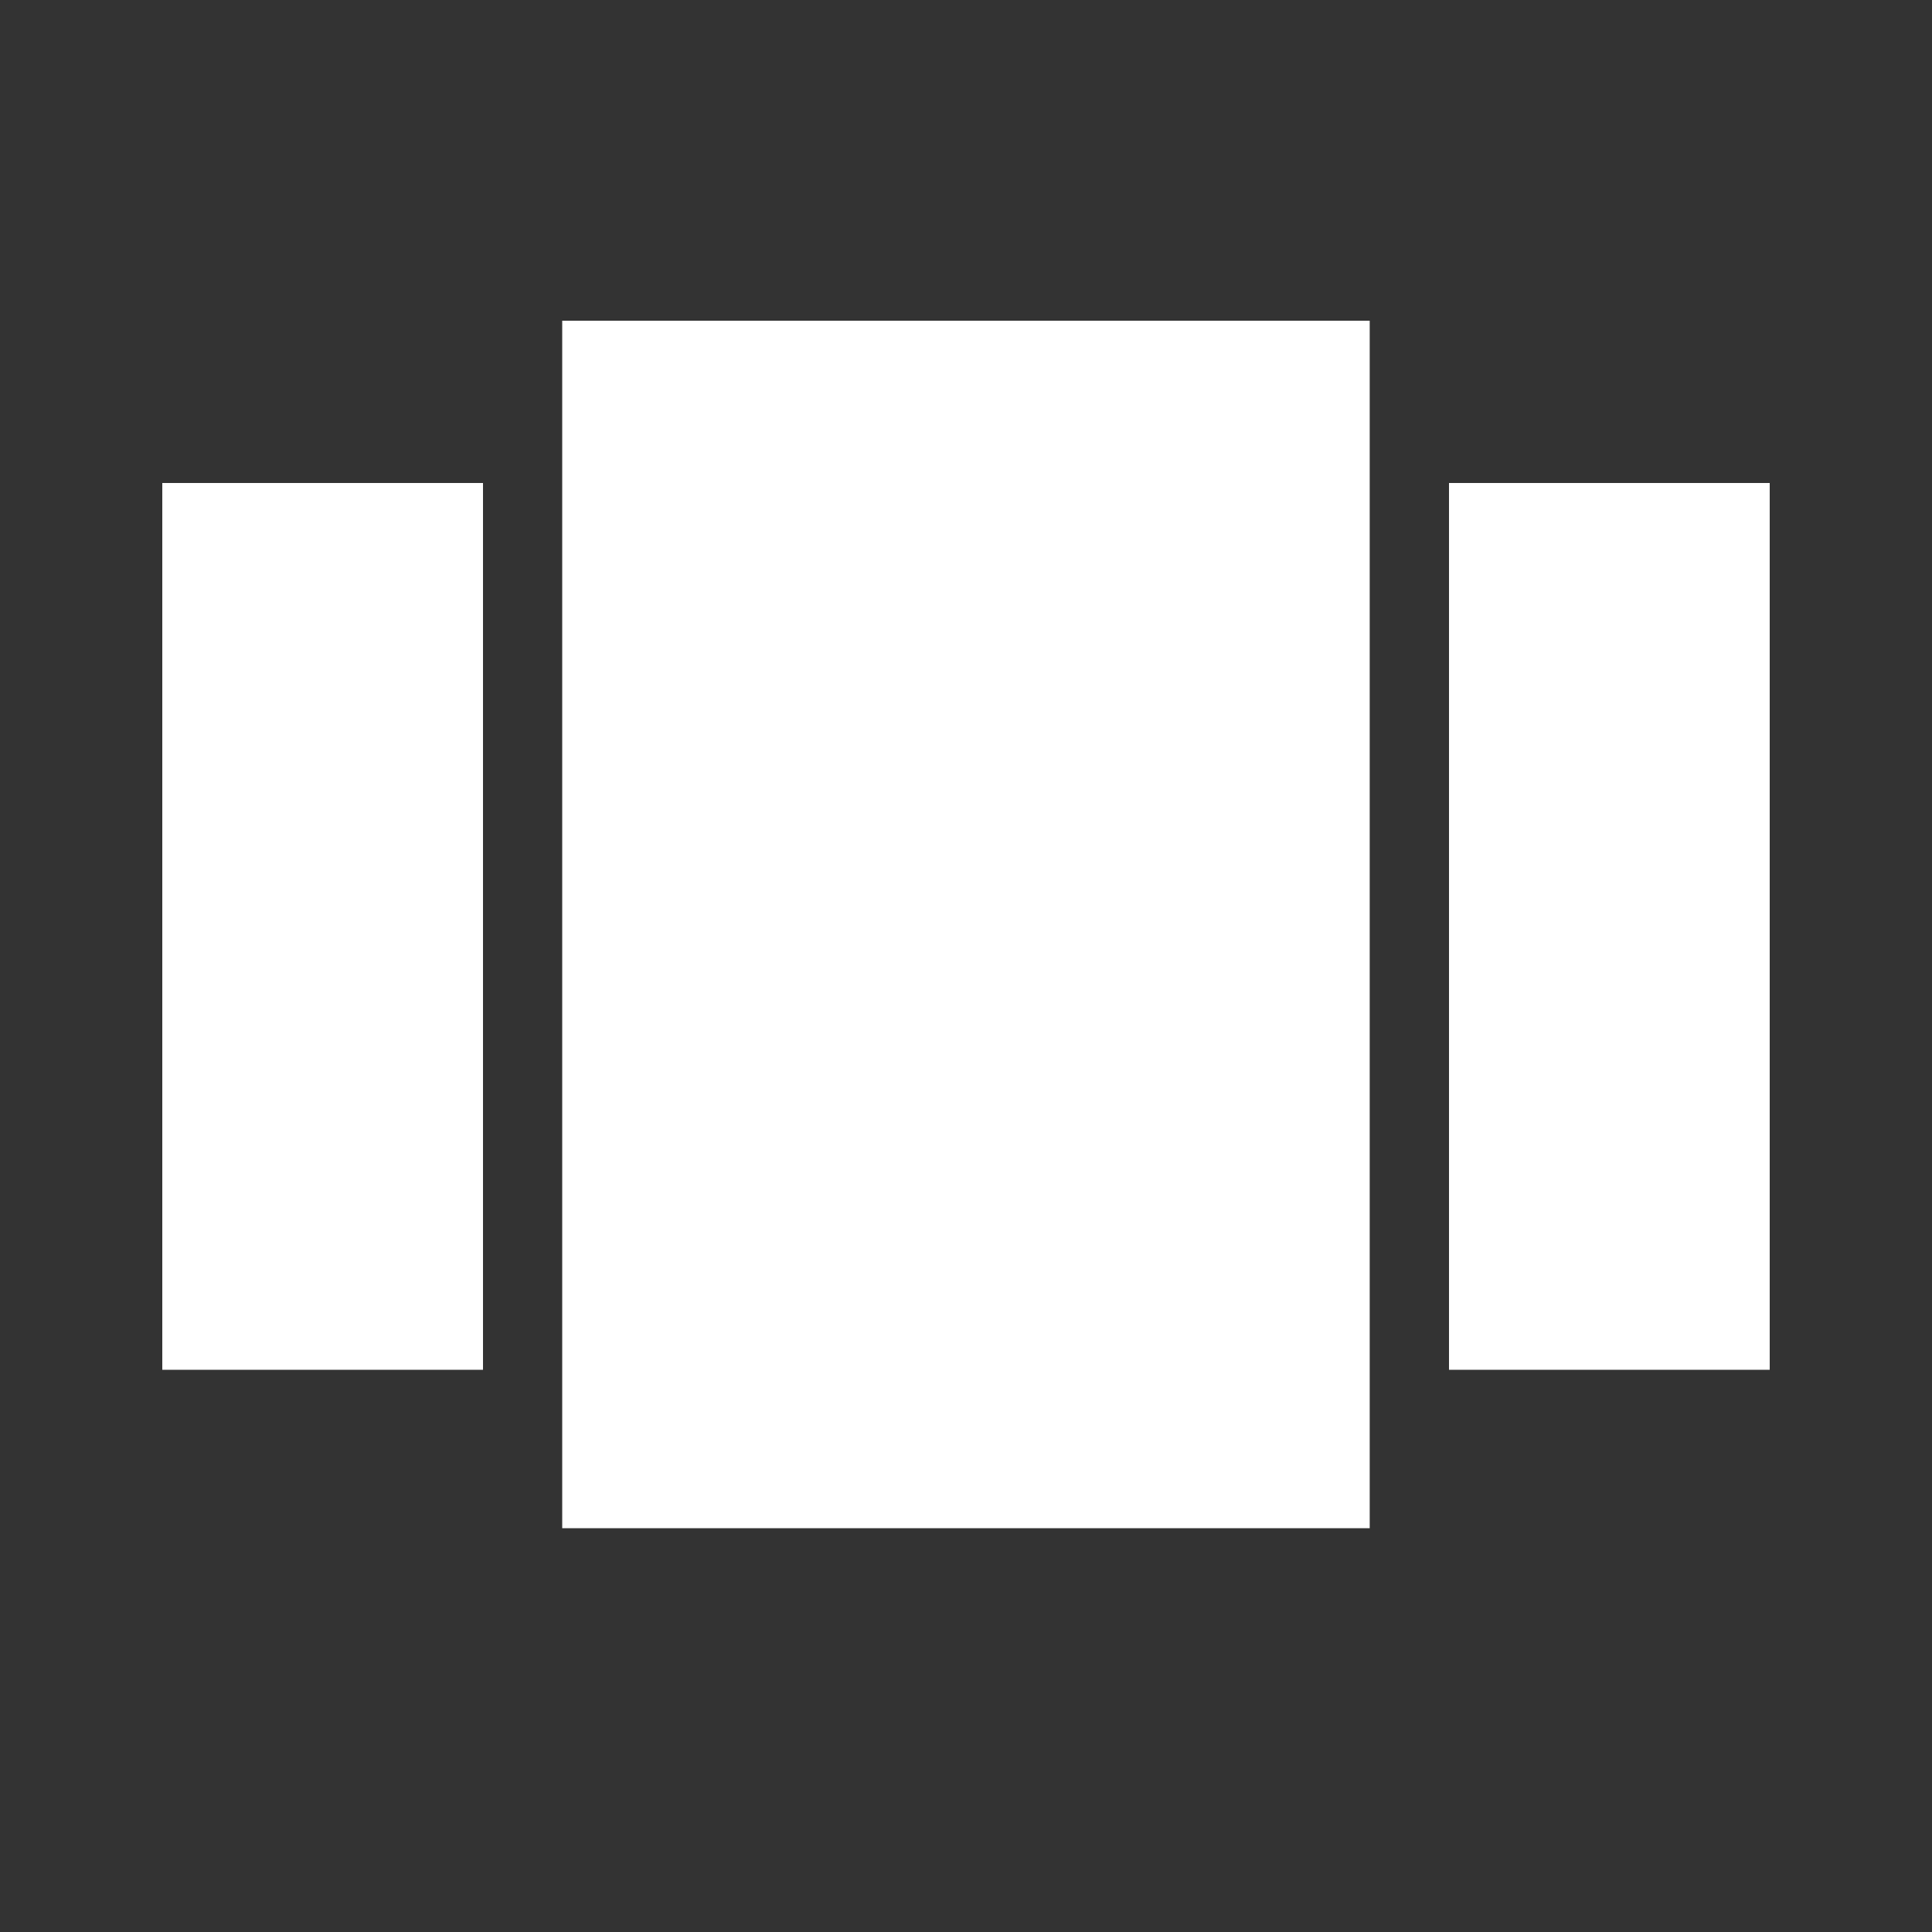 <!-- Generated by IcoMoon.io -->
<svg version="1.1" xmlns="http://www.w3.org/2000/svg" width="24" height="24" viewBox="0 0 24 24">
<rect x="0" y="0" width="24" height="24" fill="#333333" stroke="none"/>
<title>view_carousel</title>
<path fill="#fff" d="M18 6h3.984v11.016h-3.984v-11.016zM2.016 17.016v-11.016h3.984v11.016h-3.984zM6.984 18.984v-15h10.031v15h-10.031z"></path>
</svg>
